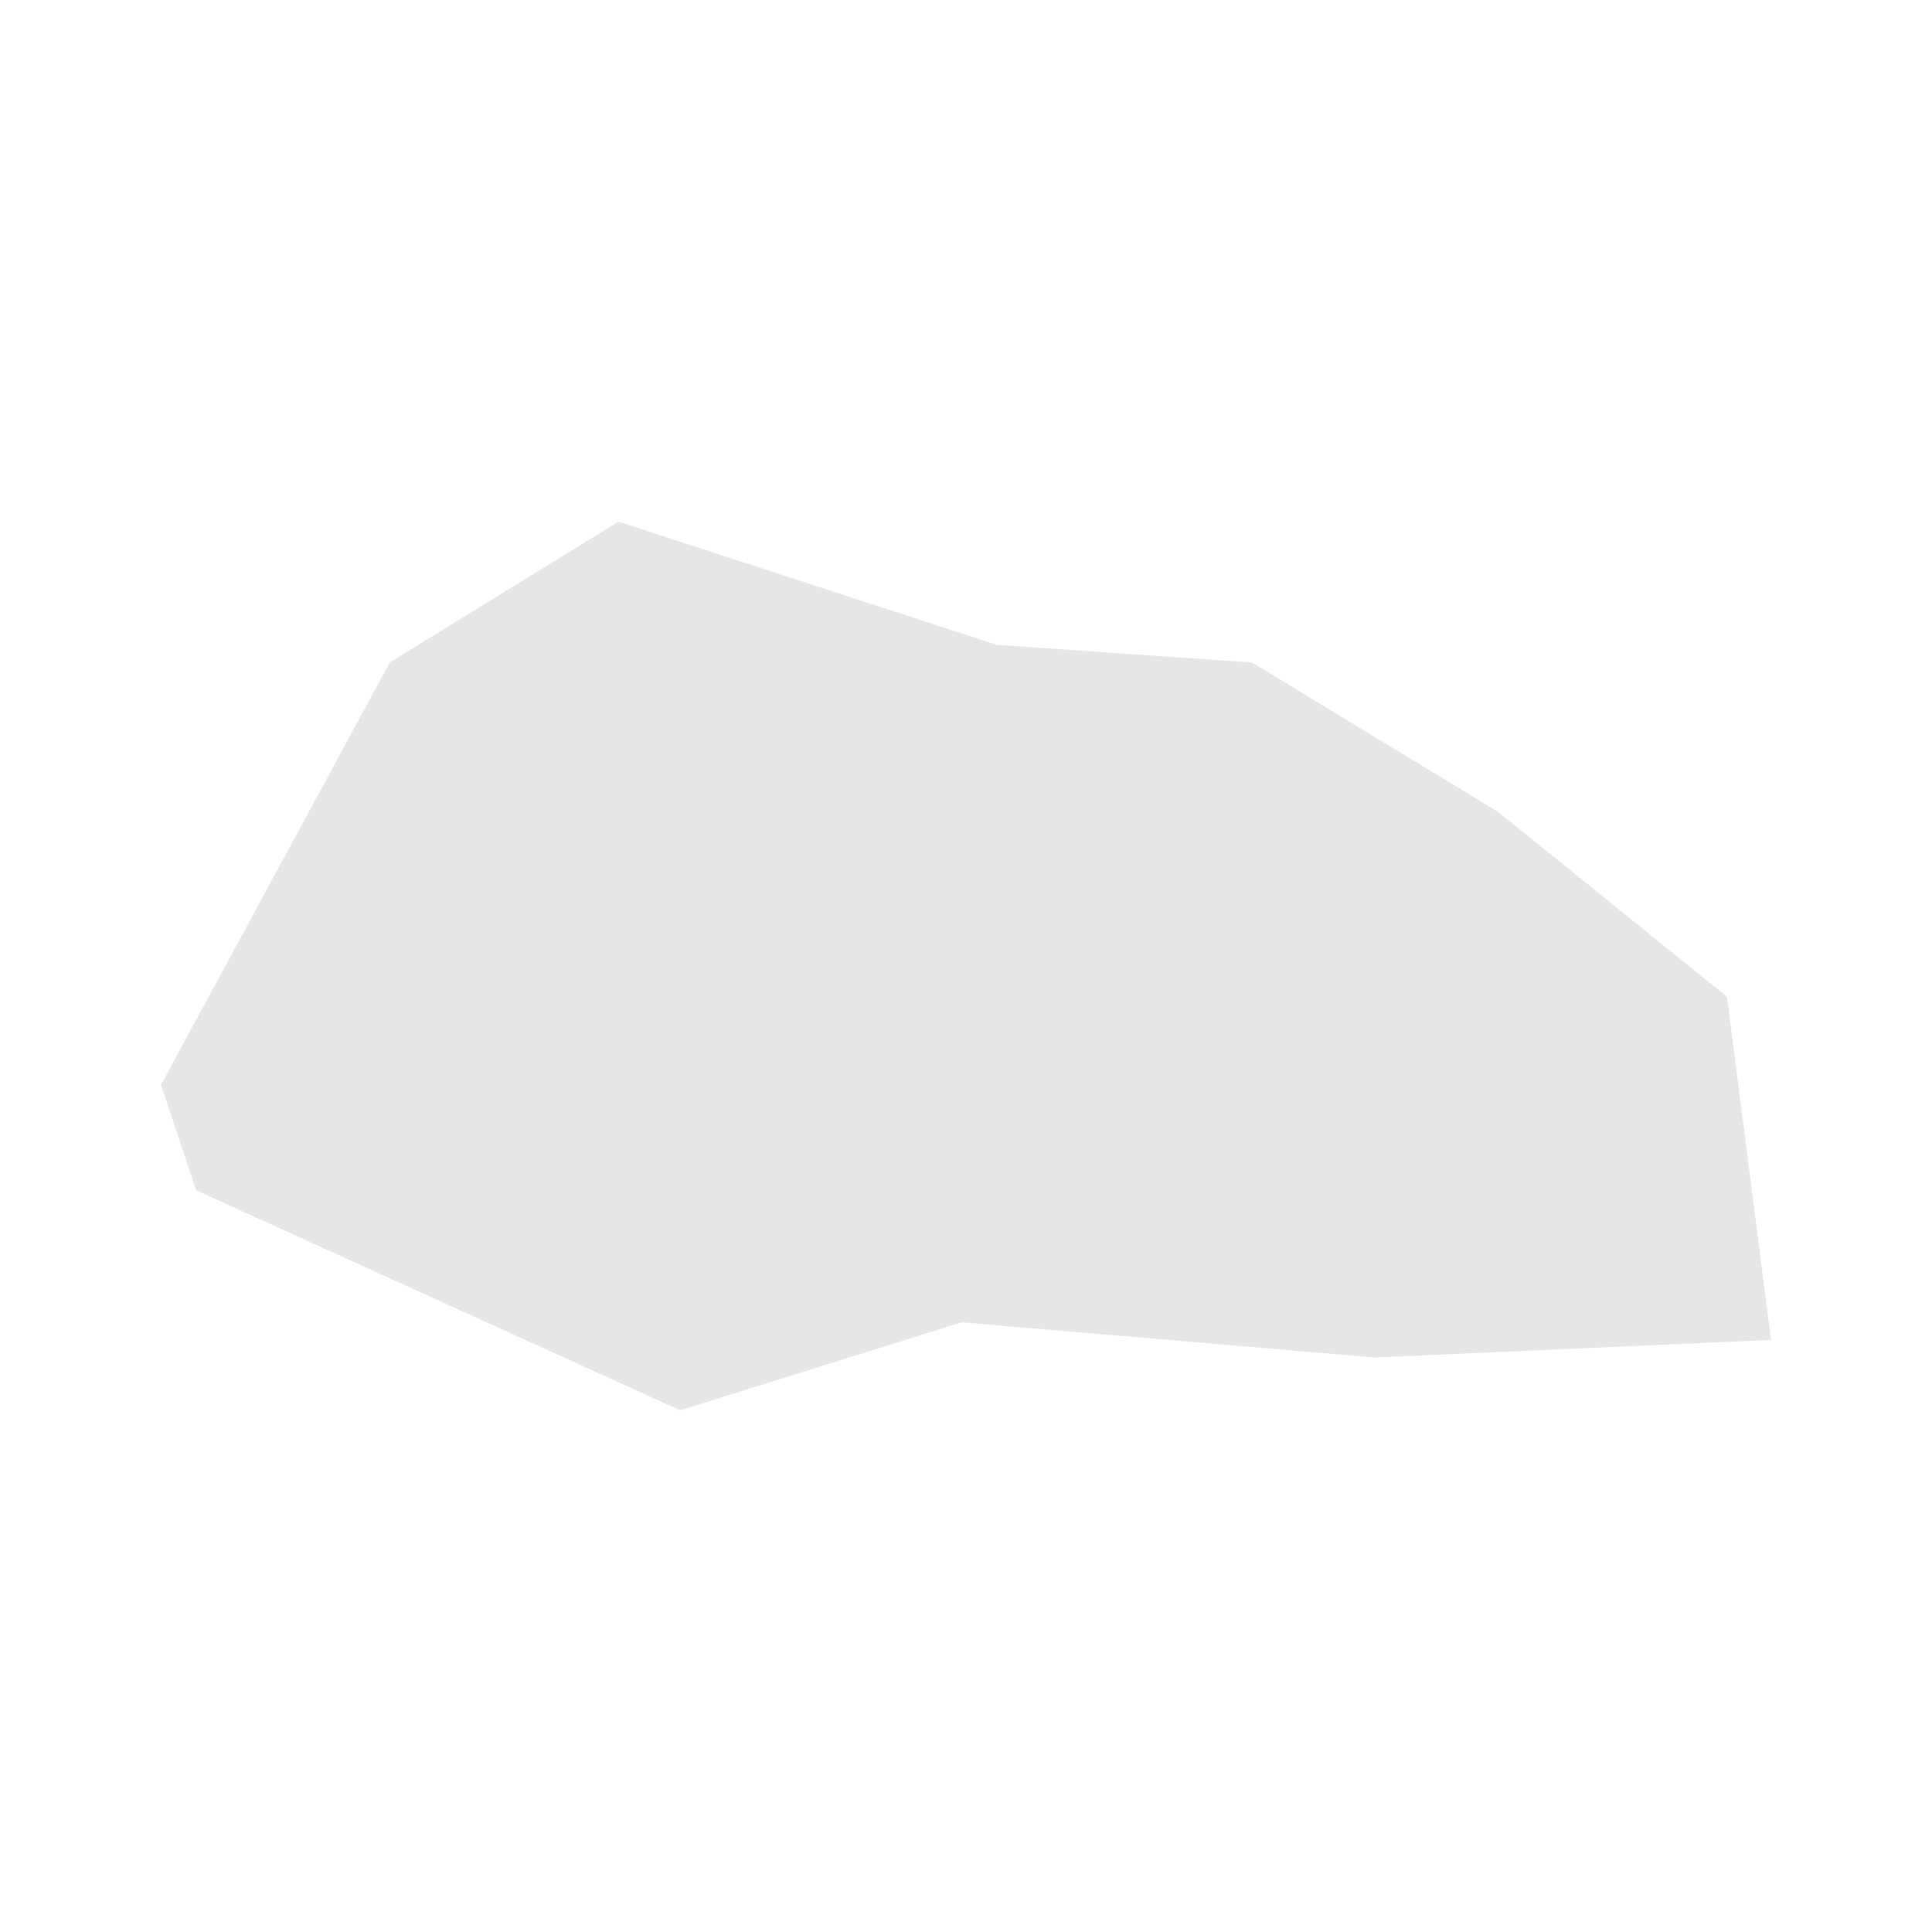 <svg width="40" height="40" xmlns="http://www.w3.org/2000/svg" fill="#e6e6e6"  
    viewBox="1471.77 318.37 21.96 13.76" preserveAspectRatio="xMidYMid meet">
        <path d="M1488.8 323.5l2.6 2.1 0.5 3.9-4.5 0.2-4.7-0.4-3.2 1-5.5-2.5-0.4-1.2 2.6-4.8 2.6-1.6 4.3 1.4 2.9 0.2 2.8 1.7z" id="BT" name="Bhutan">
</path>
    </svg>